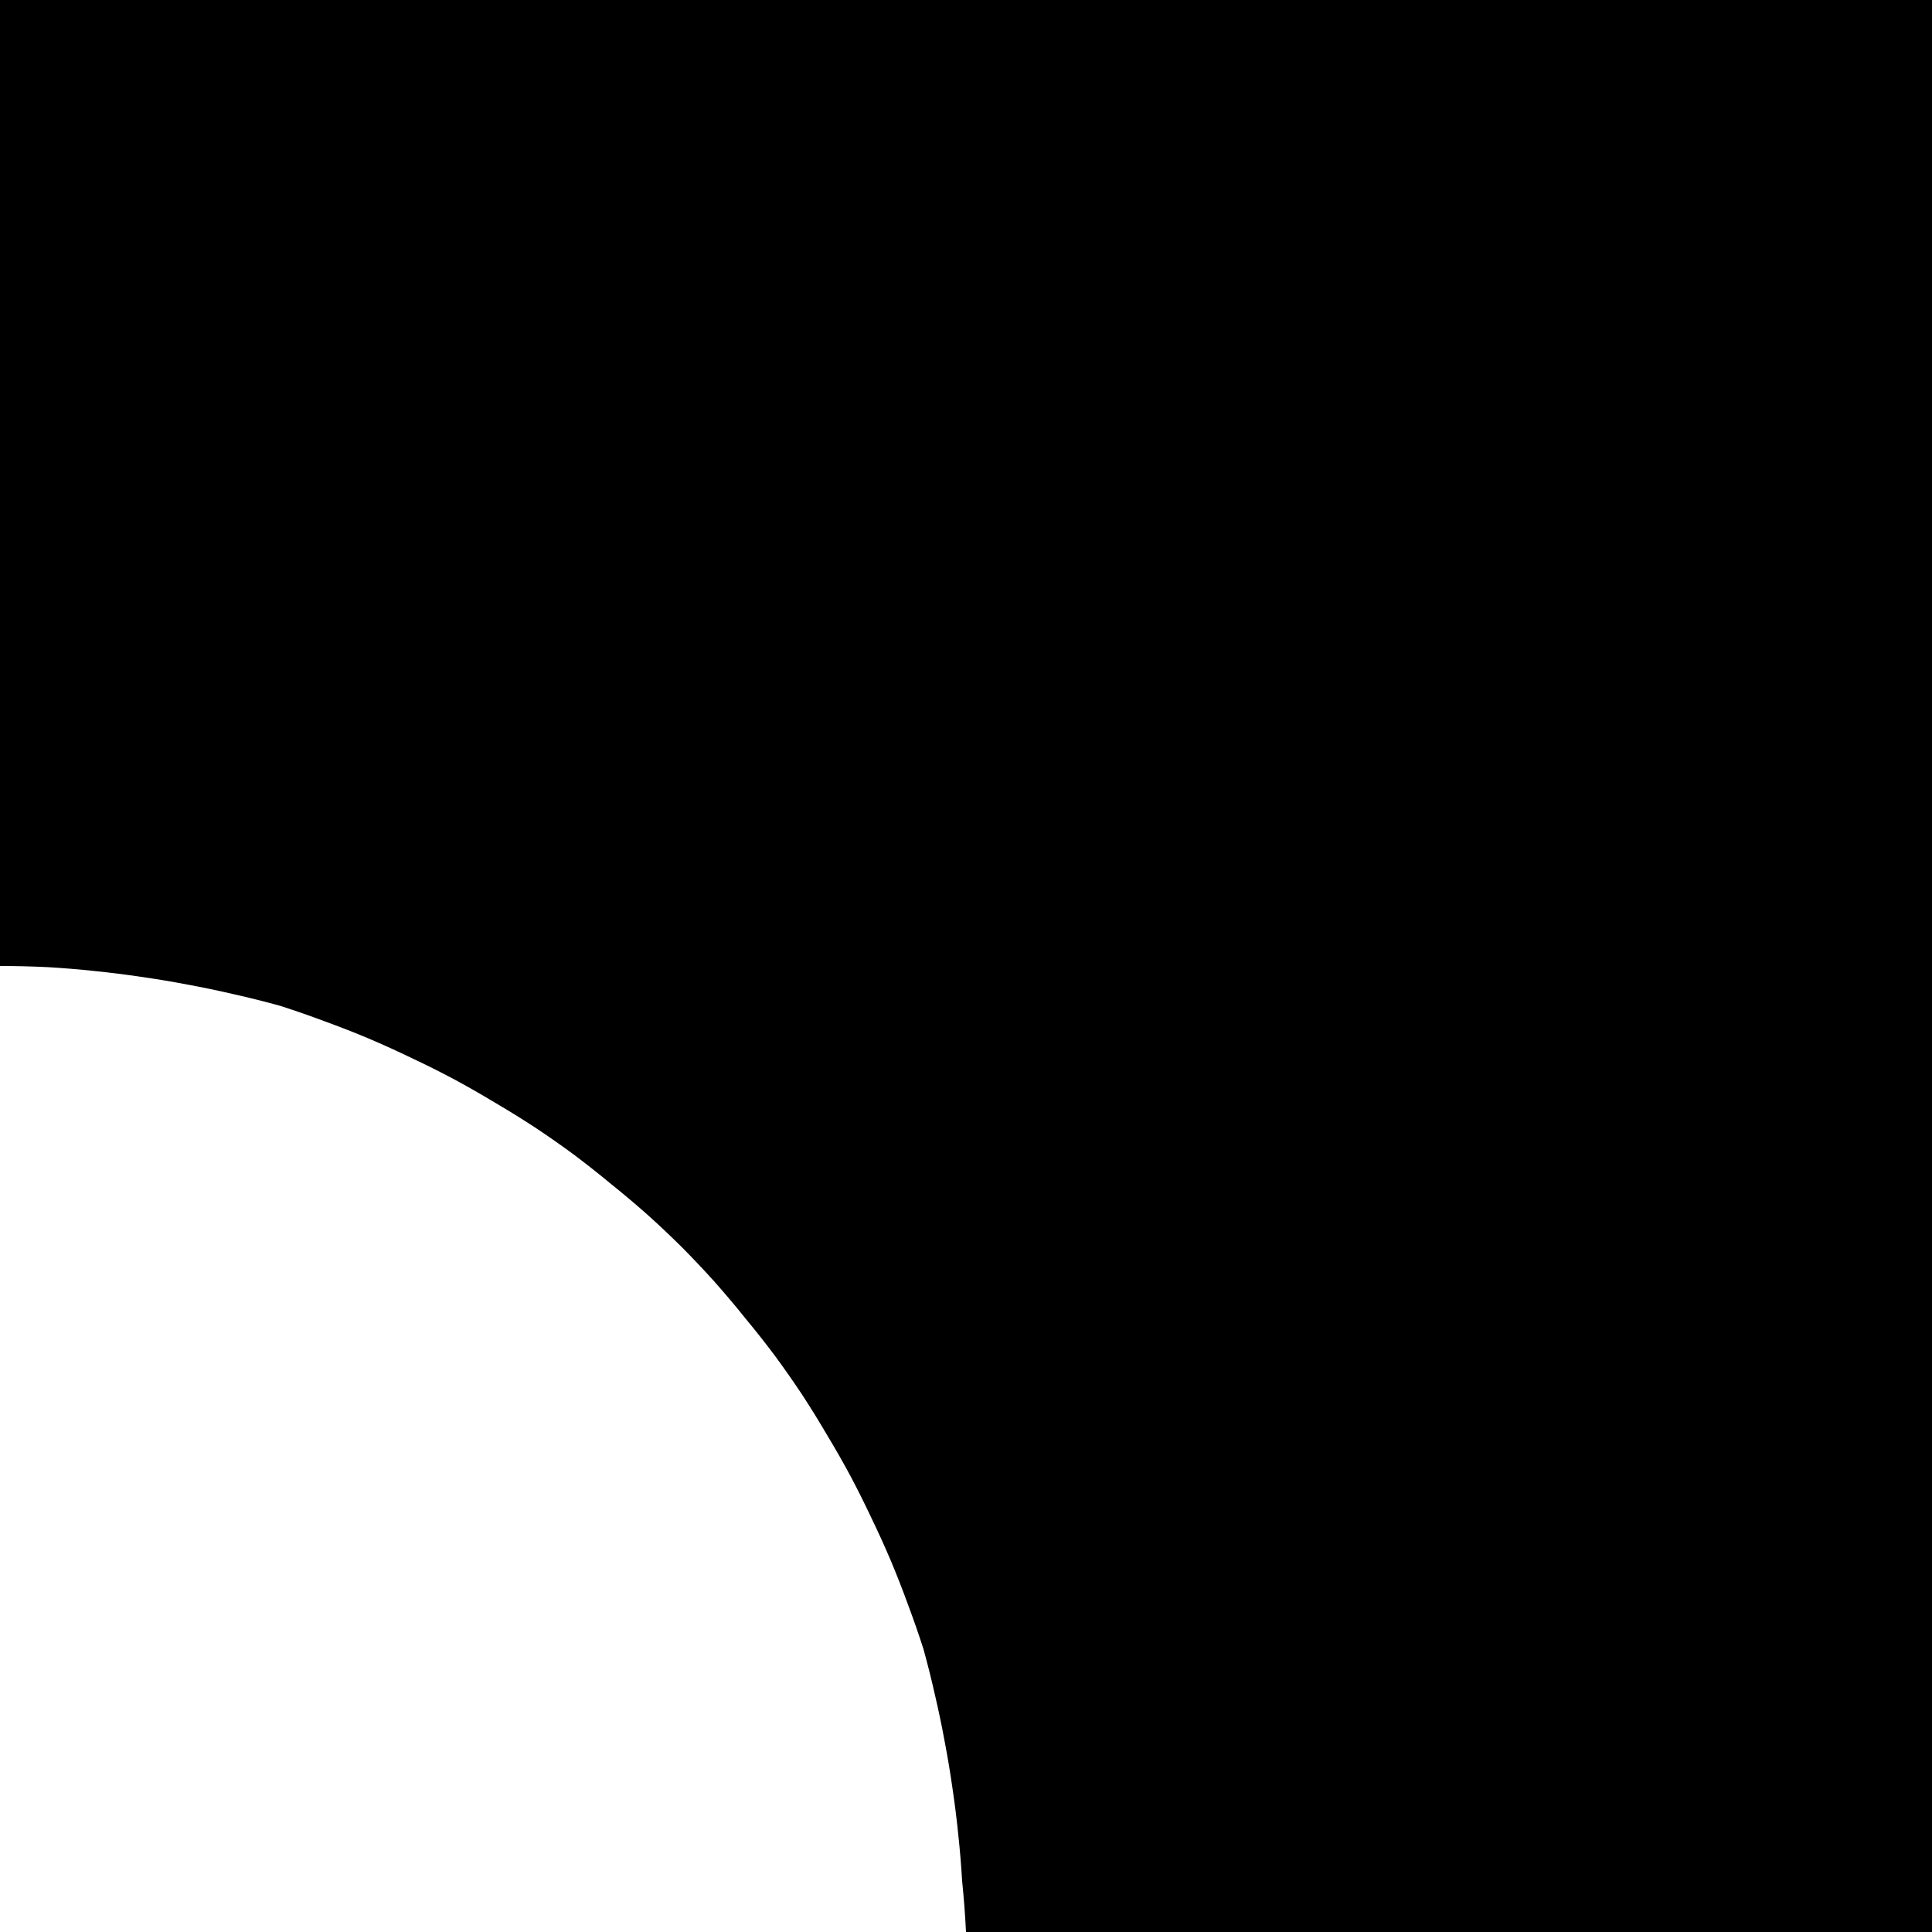 <!-- Created by QNetITQ for the WaveFox project -->

<svg xmlns="http://www.w3.org/2000/svg" width="16" height="16" viewBox="0 0 1 1" preserveAspectRatio="none">

    <clipPath id="ClipPath" clipPathUnits="objectBoundingBox">
        <path d="m 0,0 v 0.5 a 0.5,0.5 0 0 1 0.025,6.1062e-4 0.5,0.5 0 0 1 0.024,0.002 0.5,0.5 0 0 1 0.024,0.003 0.5,0.5 0 0 1 0.024,0.004 0.5,0.5 0 0 1 0.024,0.005 0.5,0.5 0 0 1 0.024,0.006 0.5,0.5 0 0 1 0.023,0.008 0.5,0.5 0 0 1 0.023,0.009 0.5,0.5 0 0 1 0.022,0.01 0.5,0.5 0 0 1 0.022,0.011 0.5,0.5 0 0 1 0.021,0.012 0.5,0.5 0 0 1 0.021,0.013 0.5,0.5 0 0 1 0.02,0.014 0.5,0.5 0 0 1 0.019,0.015 0.5,0.5 0 0 1 0.019,0.016 0.5,0.5 0 0 1 0.018,0.017 0.5,0.5 0 0 1 0.017,0.018 0.5,0.5 0 0 1 0.016,0.019 0.5,0.5 0 0 1 0.015,0.019 0.5,0.5 0 0 1 0.014,0.02 0.5,0.5 0 0 1 0.013,0.021 0.5,0.5 0 0 1 0.012,0.021 0.5,0.5 0 0 1 0.011,0.022 0.5,0.5 0 0 1 0.01,0.022 0.5,0.5 0 0 1 0.009,0.023 0.5,0.5 0 0 1 0.008,0.023 0.5,0.5 0 0 1 0.006,0.024 0.5,0.5 0 0 1 0.005,0.024 0.5,0.5 0 0 1 0.004,0.024 0.5,0.5 0 0 1 0.003,0.024 0.5,0.5 0 0 1 0.002,0.024 A 0.5,0.5 0 0 1 0.5,1 H 1 V 0 Z"/>
    </clipPath>

    <rect x="0" y="0" width="1" height="1" fill="#000000" clip-path="url(#ClipPath)"/>

</svg>